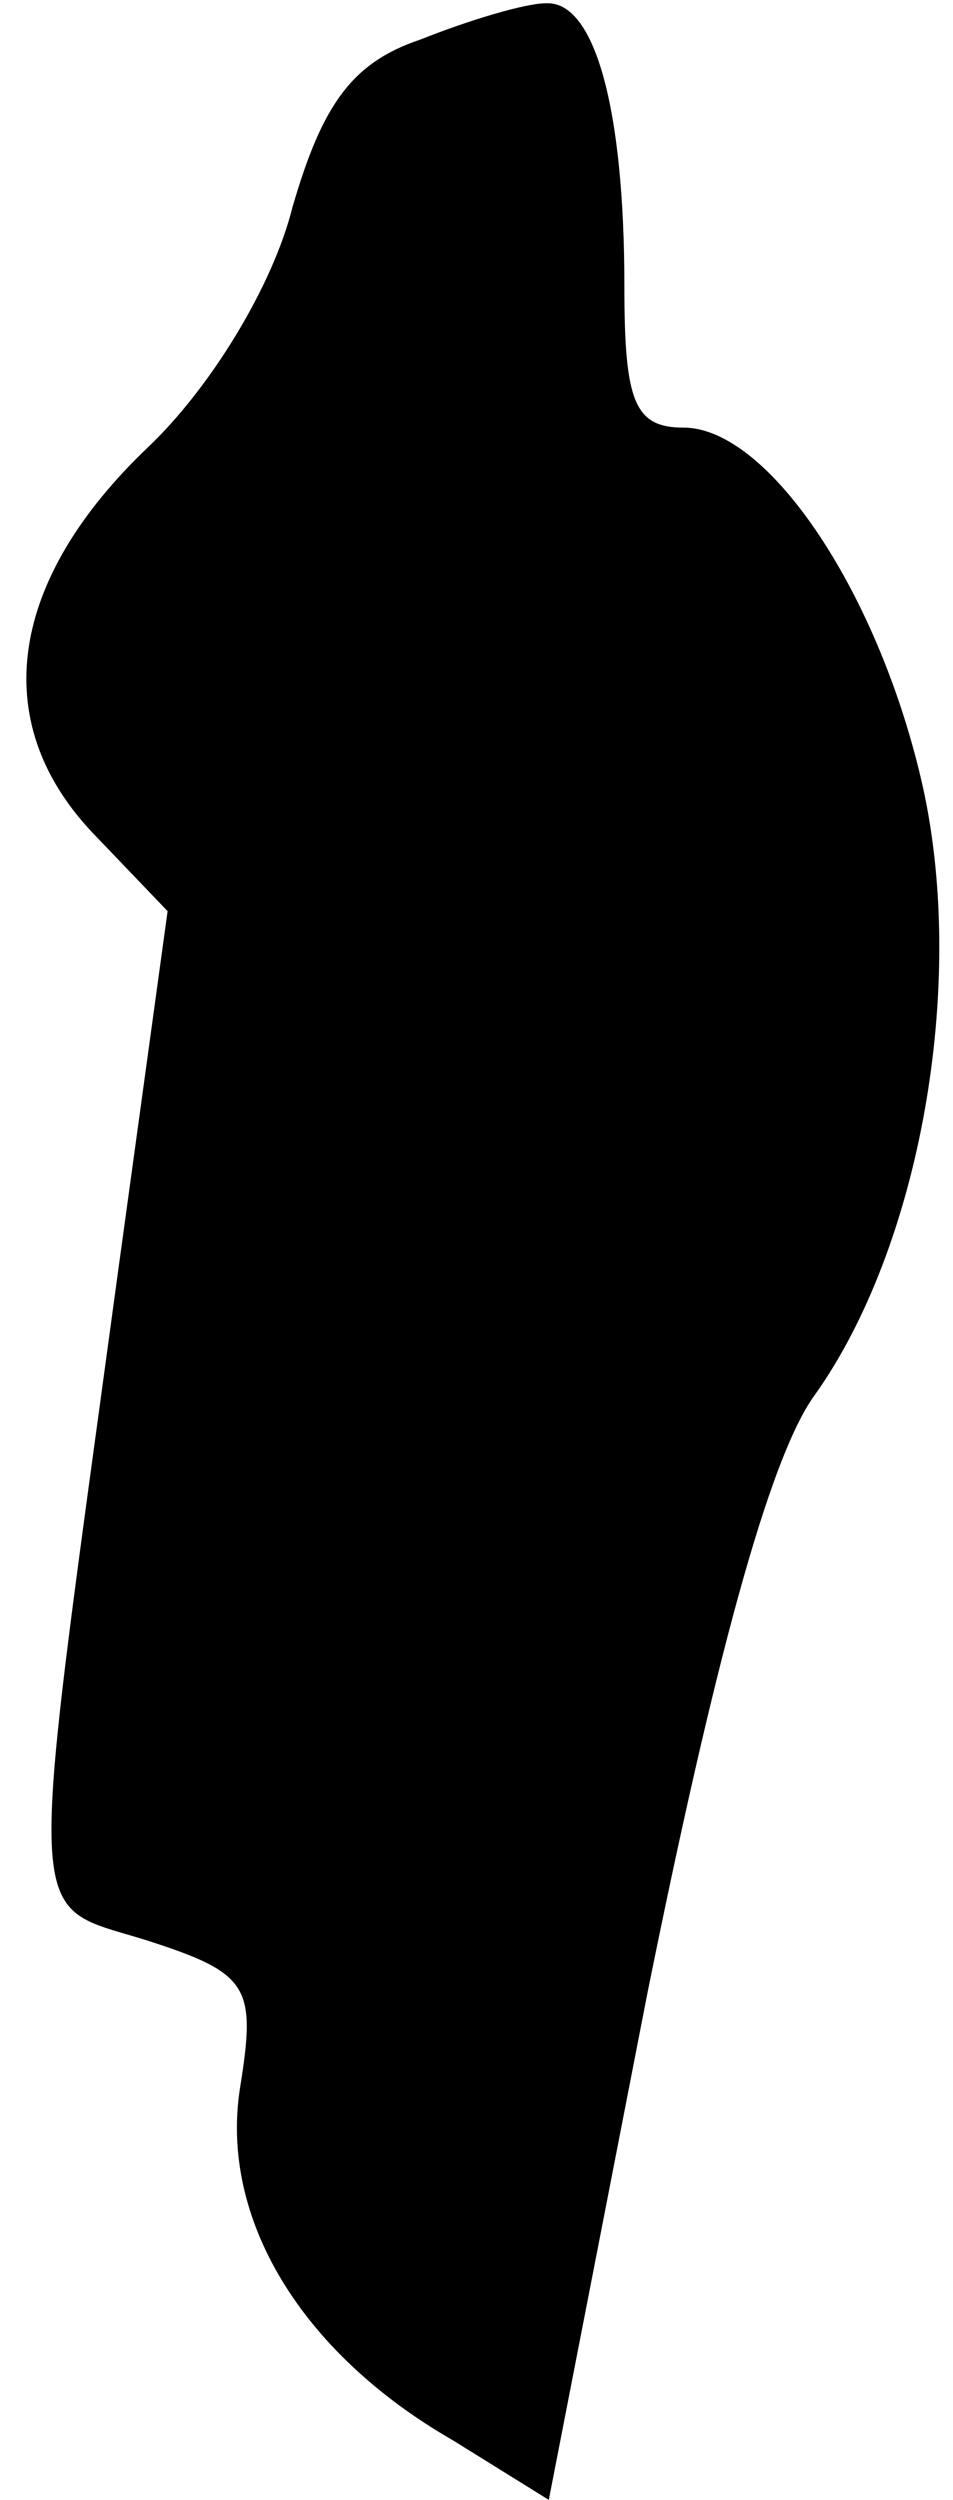 <?xml version="1.0" standalone="no"?>
<!DOCTYPE svg PUBLIC "-//W3C//DTD SVG 20010904//EN"
 "http://www.w3.org/TR/2001/REC-SVG-20010904/DTD/svg10.dtd">
<svg version="1.0" xmlns="http://www.w3.org/2000/svg"
 width="29pt" height="76pt" viewBox="0 0 29 76"
 preserveAspectRatio="xMidYMid meet">
<g transform="translate(0,76) scale(0.1,-0.1)"
fill="#000000" stroke="none">
<path fill="#000000" stroke="none" d="M128 748 c-21 -7 -30 -20 -39 -51 -6
-24 -25 -55 -44 -73 -42 -40 -49 -83 -17 -117 l23 -24 -15 -109 c-28 -206 -29
-192 9 -204 31 -10 33 -14 28 -45 -6 -39 18 -80 65 -107 l29 -18 30 154 c20
99 37 163 51 182 32 45 46 124 33 184 -13 59 -47 110 -73 110 -15 0 -18 8 -18
43 0 54 -9 87 -24 86 -6 0 -23 -5 -38 -11z"/>
</g>
</svg>
